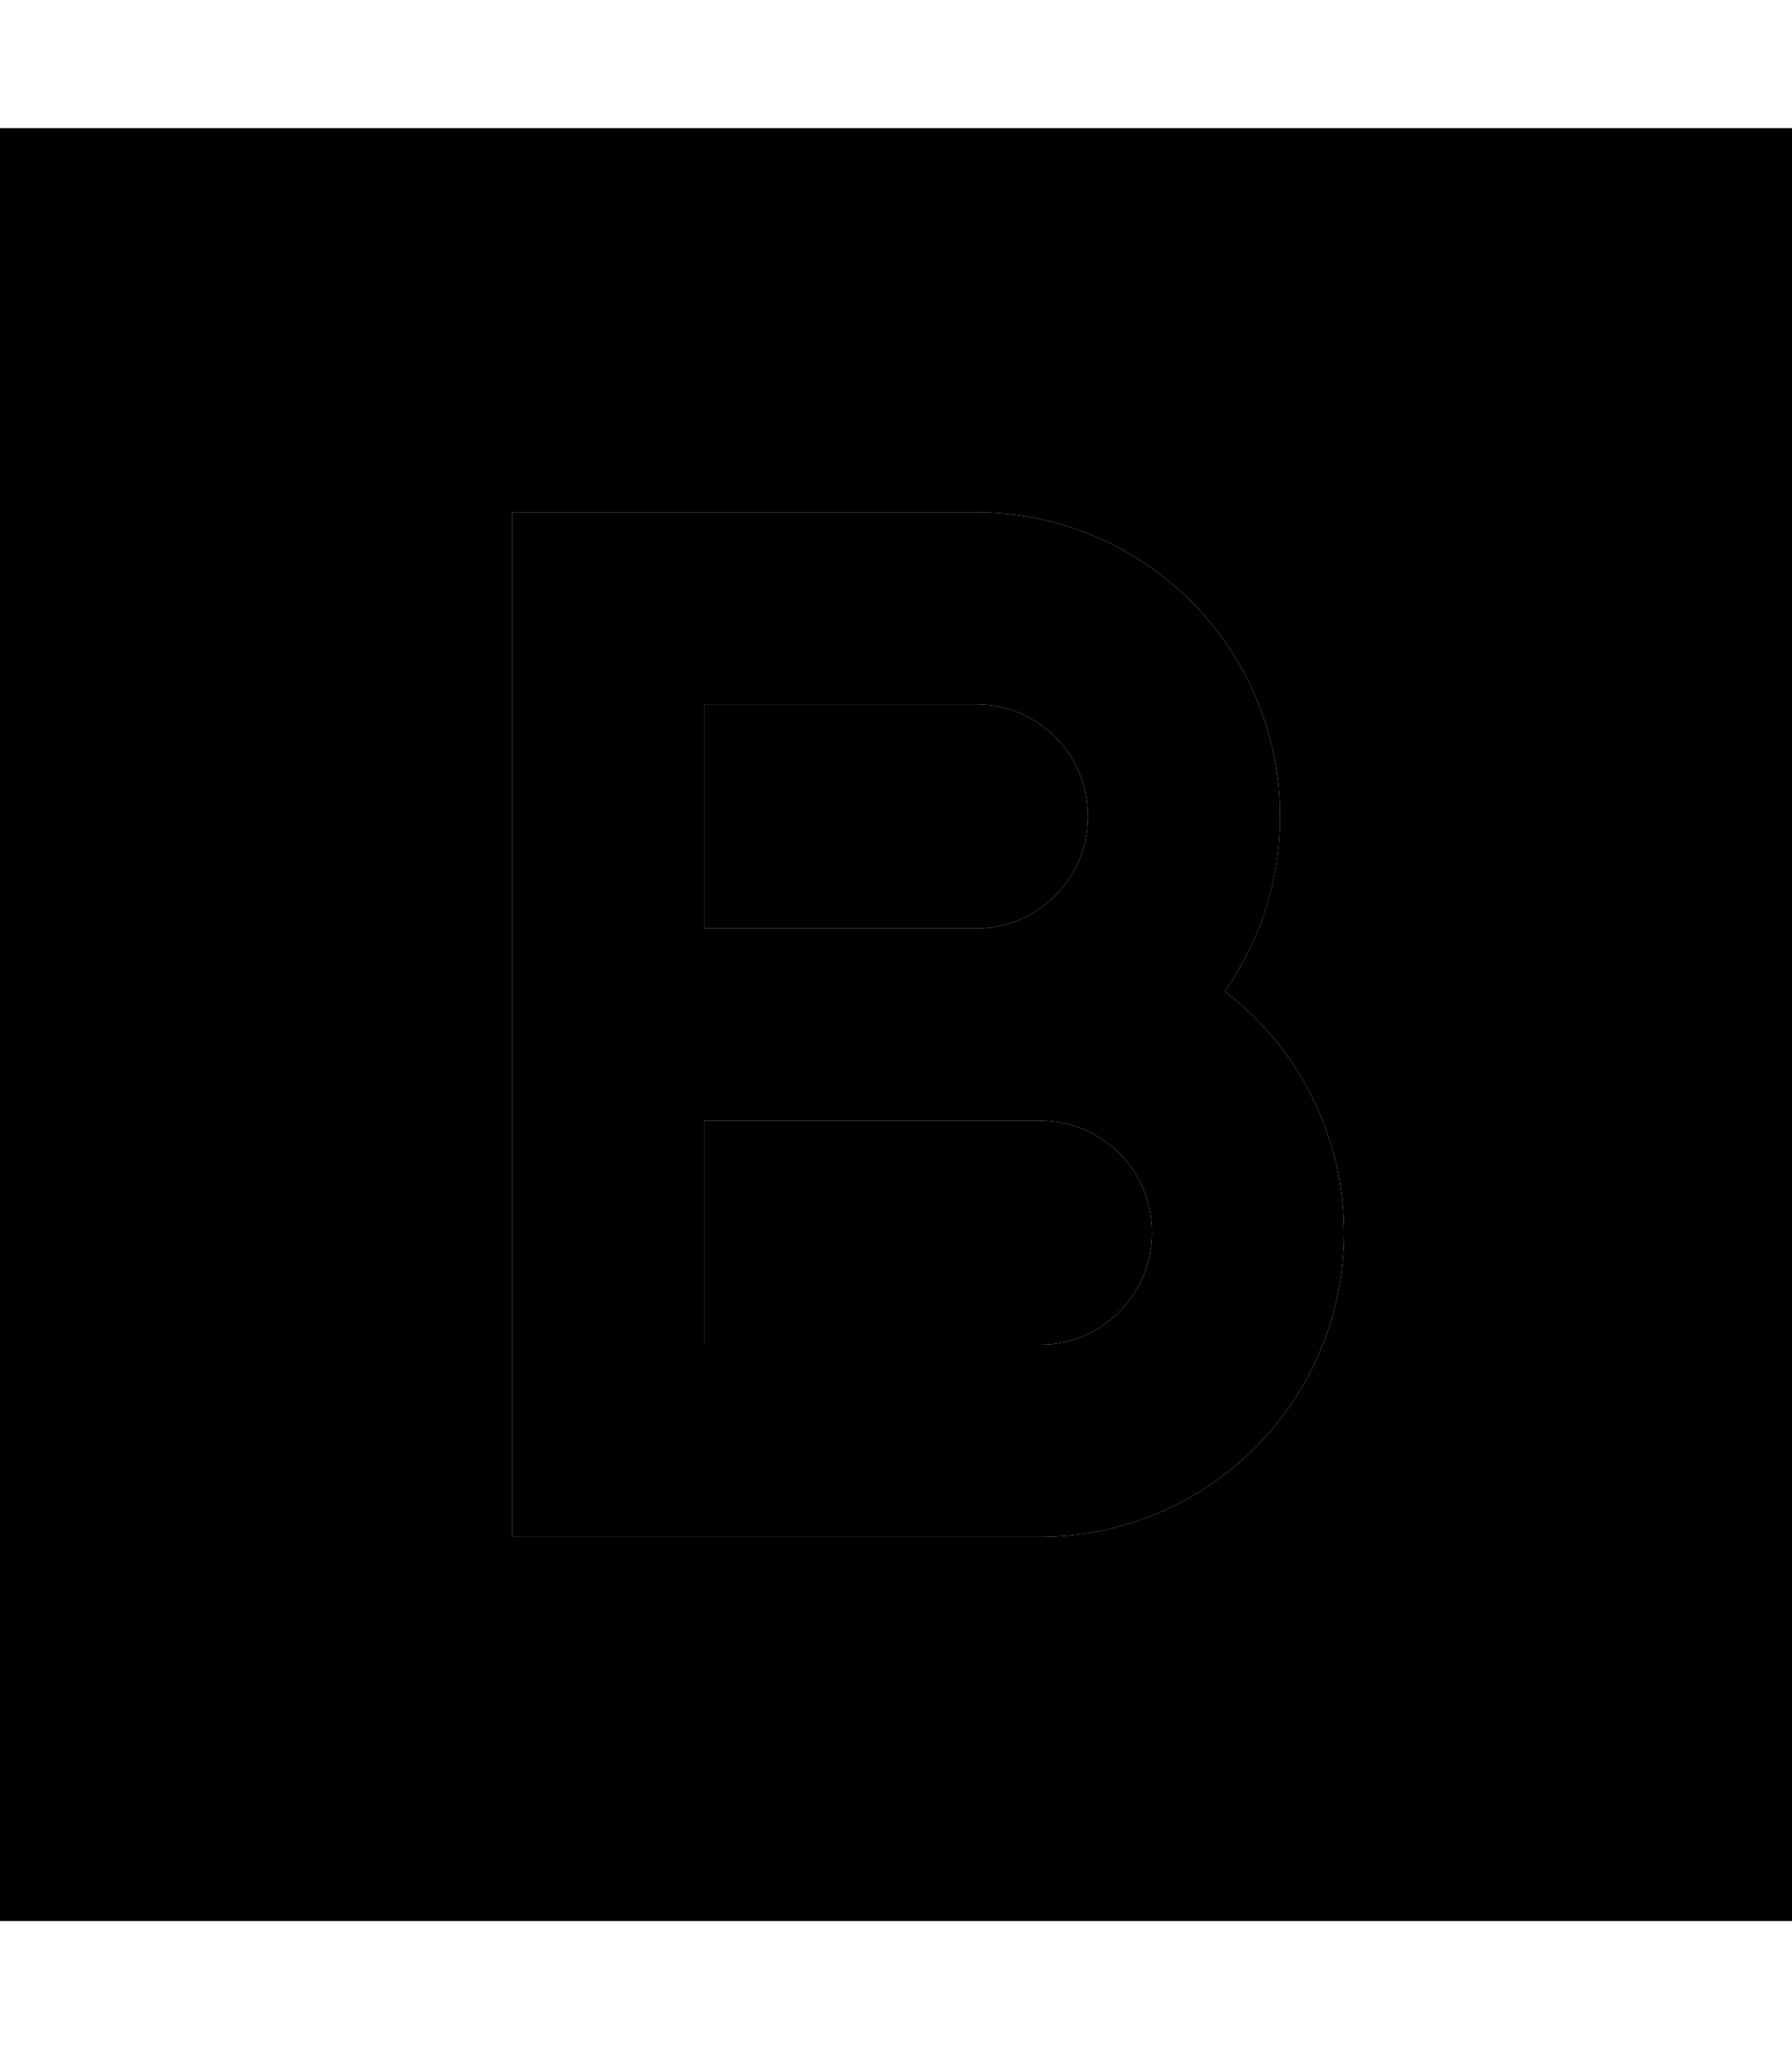 <svg xmlns="http://www.w3.org/2000/svg" viewBox="0 0 448 512"><path class="pr-icon-duotone-secondary" d="M0 32L0 480l448 0 0-448L0 32zm128 96l24 0 92 0c42 0 76 34 76 76c0 16.2-5.1 31.3-13.8 43.7C324.3 261.6 336 283.4 336 308c0 42-34 76-76 76l-108 0-24 0 0-24 0-80 0-24 0-24 0-80 0-24zm48 48l0 56 68 0c15.5 0 28-12.5 28-28s-12.5-28-28-28l-68 0zm0 104l0 56 84 0c15.5 0 28-12.5 28-28s-12.5-28-28-28l-16 0-68 0z"/><path class="pr-icon-duotone-primary" d="M152 128l-24 0 0 24 0 80 0 24 0 24 0 80 0 24 24 0 108 0c42 0 76-34 76-76c0-24.6-11.7-46.4-29.8-60.3c8.7-12.4 13.8-27.4 13.8-43.7c0-42-34-76-76-76l-92 0zm92 104l-68 0 0-56 68 0c15.5 0 28 12.5 28 28s-12.5 28-28 28zm-68 48l68 0 16 0c15.5 0 28 12.5 28 28s-12.5 28-28 28l-84 0 0-56z"/></svg>